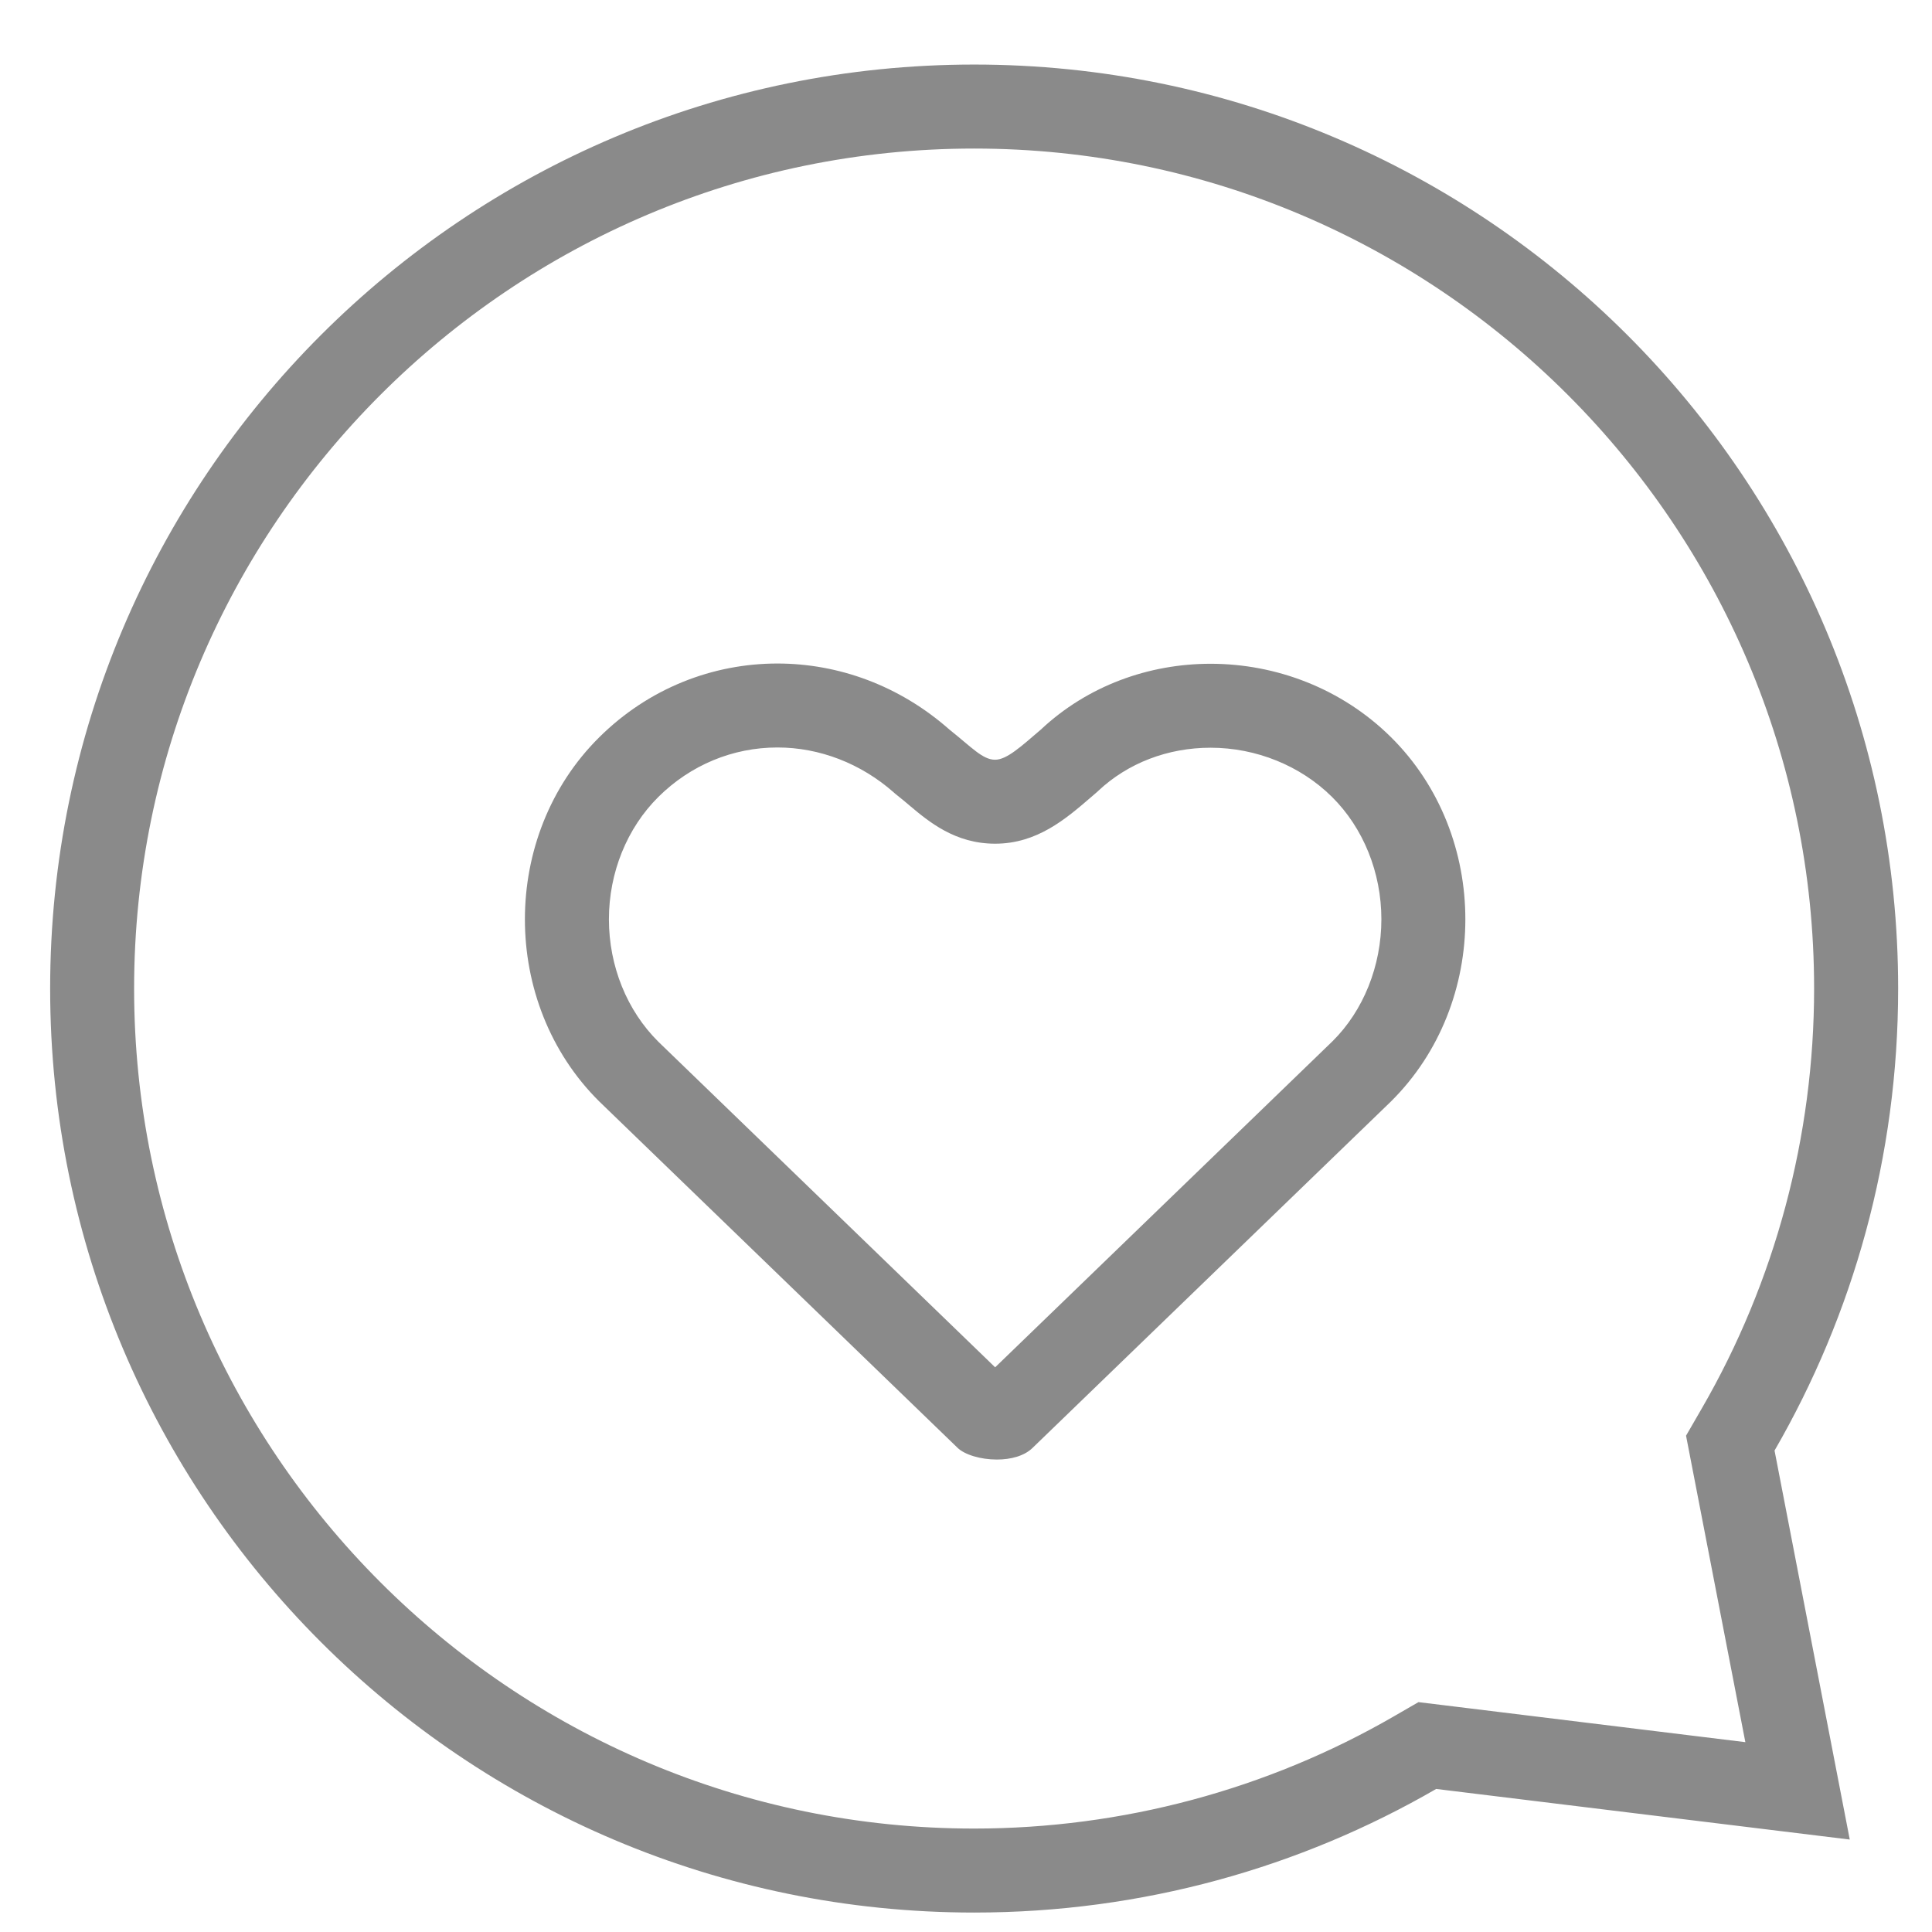 <?xml version="1.0" standalone="no"?><!DOCTYPE svg PUBLIC "-//W3C//DTD SVG 1.1//EN" "http://www.w3.org/Graphics/SVG/1.1/DTD/svg11.dtd"><svg t="1513826545156" class="icon" style="" viewBox="0 0 1024 1024" version="1.1" xmlns="http://www.w3.org/2000/svg" p-id="25989" xmlns:xlink="http://www.w3.org/1999/xlink" width="64" height="64"><defs><style type="text/css"></style></defs><path d="M1006.058 523.954c0-270.47-219.27-489.739-489.739-489.739s-489.739 219.27-489.739 489.739 219.27 489.739 489.739 489.739c89.199 0 172.856-23.841 244.892-65.514l219.203 26.824-39.869-206.18C982.216 696.765 1006.058 613.131 1006.058 523.954zM766.62 903.969l-14.803-1.803-12.911 7.457c-67.339 38.957-144.295 59.548-222.609 59.548-245.493 0-445.217-199.725-445.217-445.217s199.725-445.217 445.217-445.217 445.217 199.725 445.217 445.217c0 78.269-20.591 155.247-59.548 222.586l-8.326 14.403 3.161 16.339 28.271 146.098L766.62 903.969z" p-id="25990" fill="#8a8a8a"></path><path d="M737.258 390.723c-26.134-25.867-60.973-38.912-95.633-38.912-32.657 0-65.135 11.576-90.001 34.927-10.463 8.949-18.031 15.939-24.198 15.939-6.611 0-12.399-6.589-24.153-15.939-26.579-23.485-59.058-35.061-91.247-35.061-34.282 0-68.23 13.134-94.364 39.046-52.602 52.046-52.602 141.045 0 193.113l189.729 183.407c3.784 3.784 12.355 6.344 20.97 6.344 7.279 0 14.581-1.825 19.055-6.3l189.796-183.452C789.816 531.768 789.816 442.769 737.258 390.723zM706.315 551.825l-178.866 172.878-178.465-172.522c-16.696-16.518-26.246-40.181-26.246-64.935 0-24.732 9.572-48.373 26.268-64.913 17.03-16.874 39.424-26.157 63.043-26.157 22.372 0 44.299 8.481 61.752 23.908l0.868 0.757 0.913 0.735c2.449 1.937 4.586 3.74 6.5 5.365 10.173 8.548 24.086 20.235 45.345 20.235 22.194 0 37.354-13.045 50.755-24.576l2.404-2.07 0.779-0.668 0.735-0.69c15.694-14.737 36.842-22.862 59.526-22.862 24.153 0 47.594 9.483 64.312 26.023 16.673 16.495 26.223 40.159 26.223 64.89C732.16 512.022 722.588 535.686 706.315 551.825z" p-id="25991" fill="#8a8a8a"></path></svg>